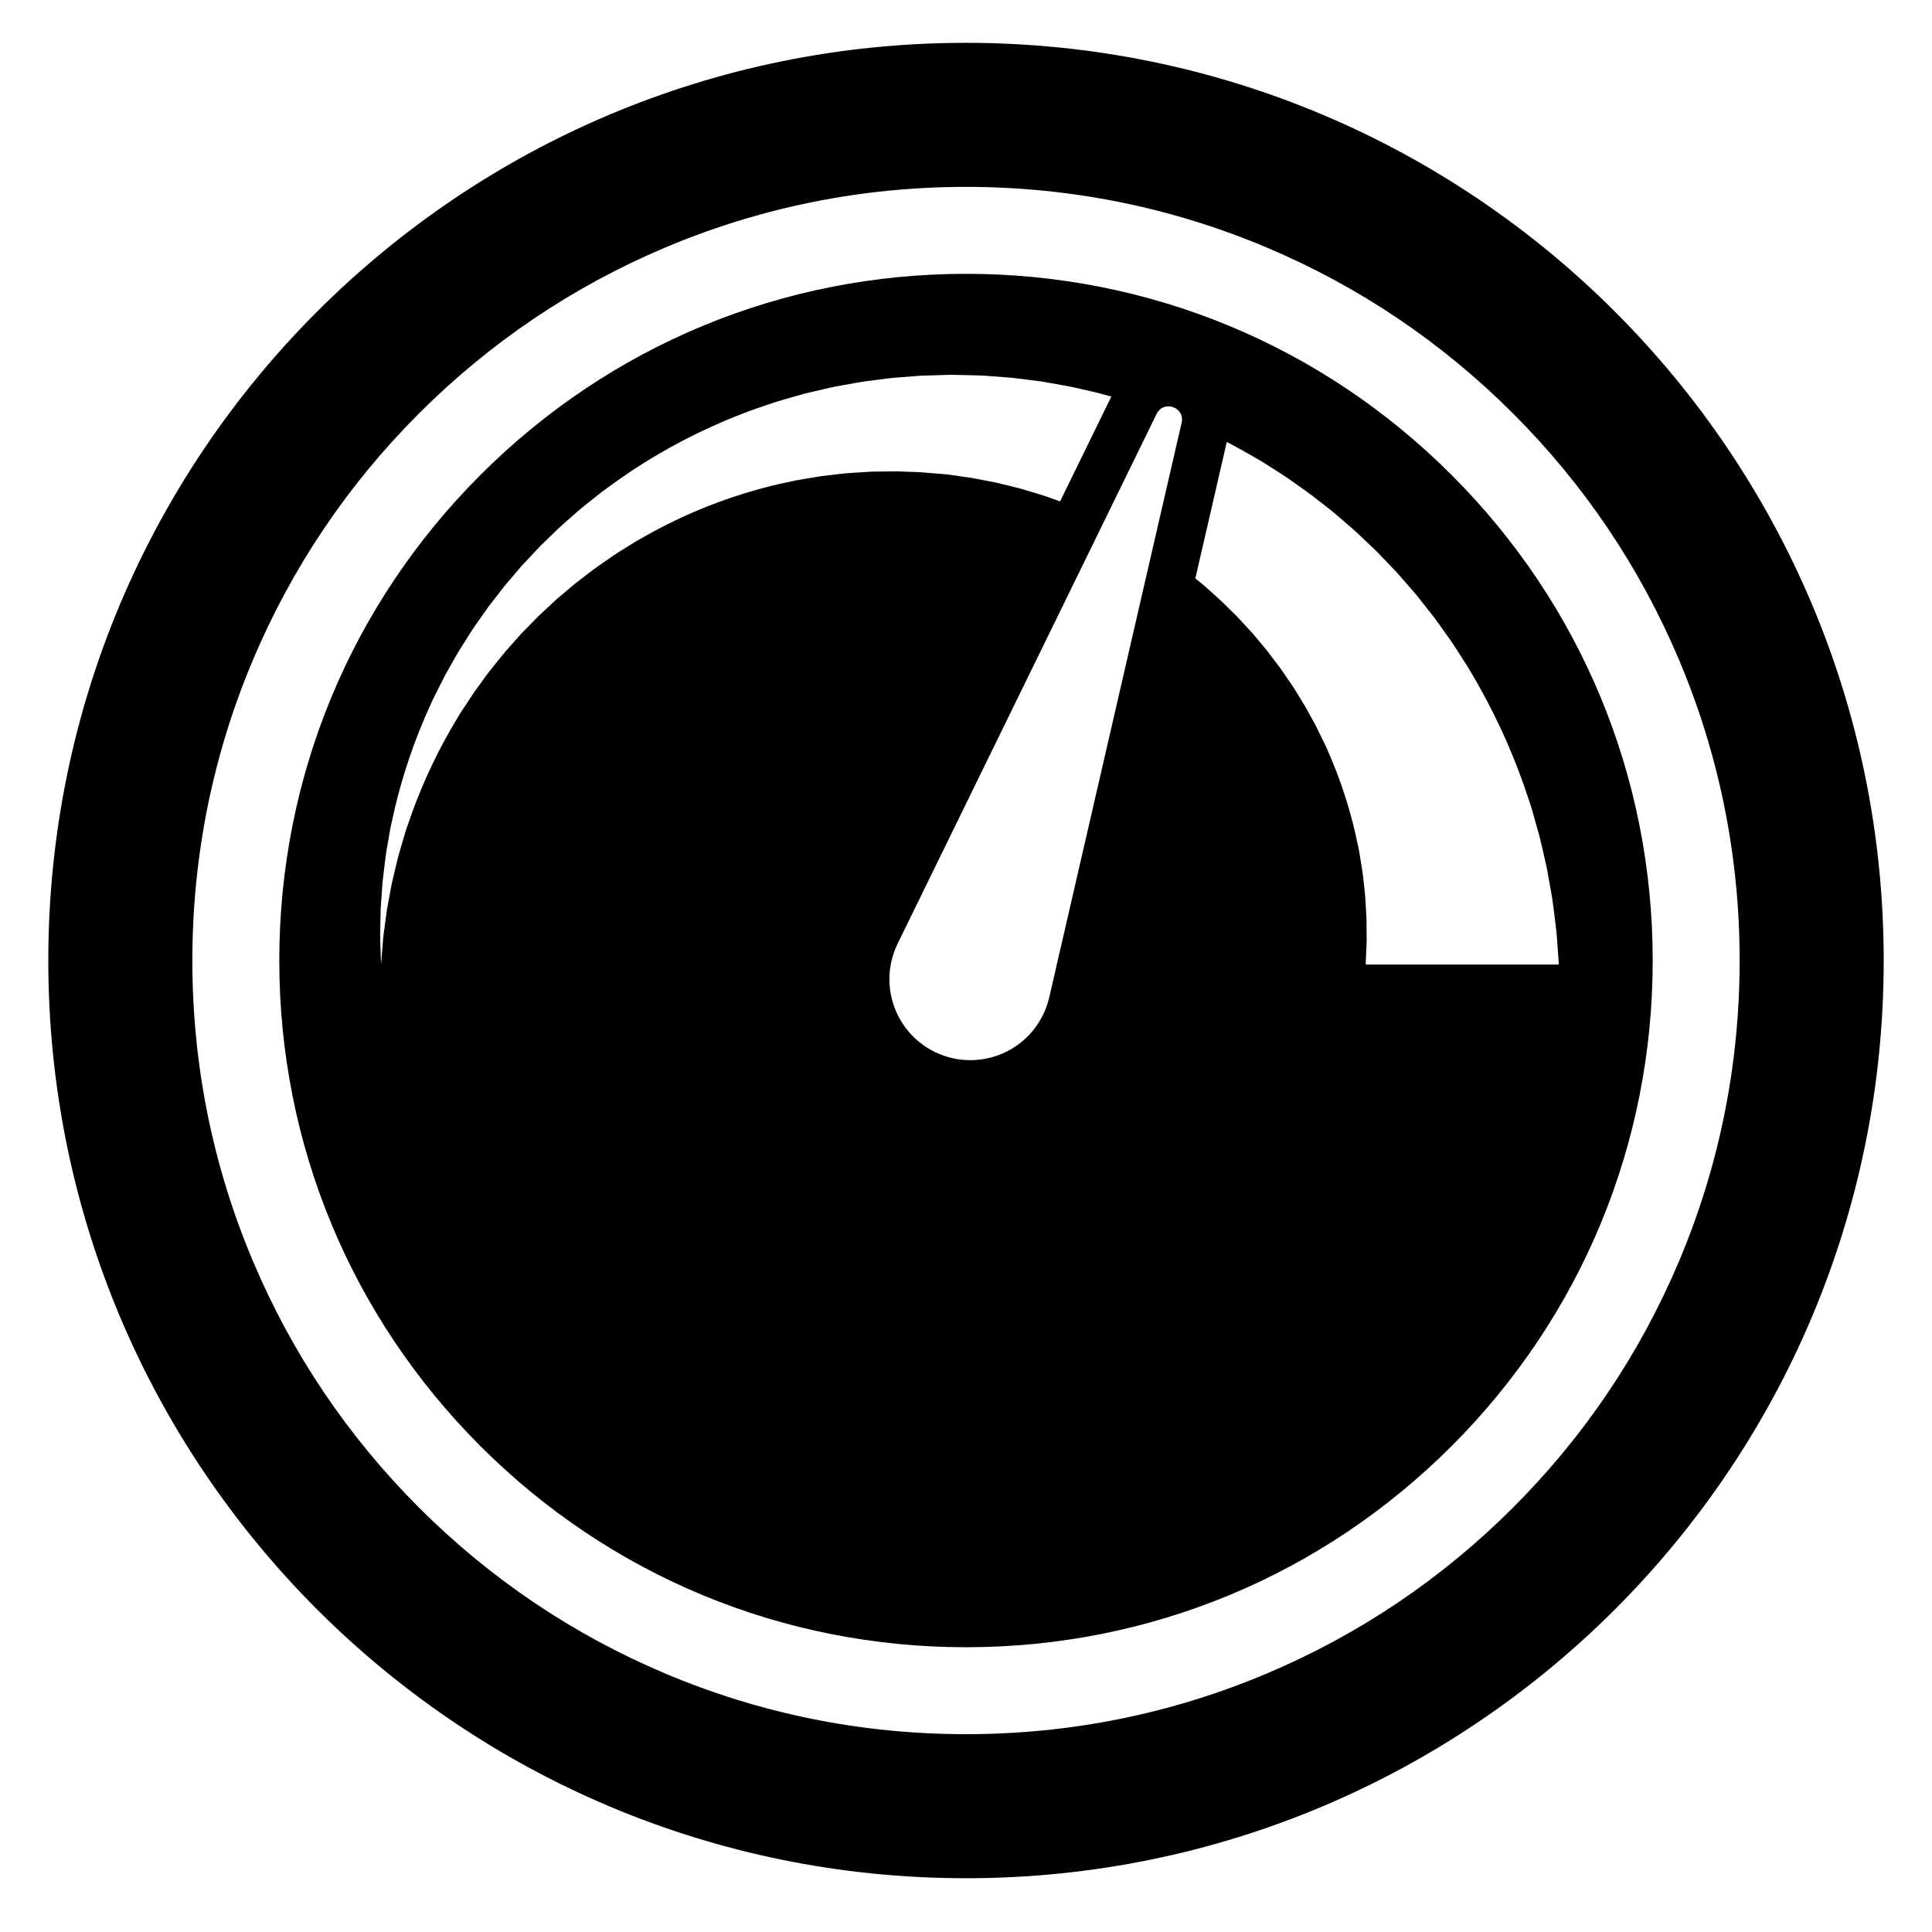 <?xml version="1.0" encoding="utf-8"?>
<!-- Generator: Adobe Illustrator 17.1.0, SVG Export Plug-In . SVG Version: 6.00 Build 0)  -->
<!DOCTYPE svg PUBLIC "-//W3C//DTD SVG 1.1//EN" "http://www.w3.org/Graphics/SVG/1.1/DTD/svg11.dtd">
<svg version="1.1" id="Layer_1" xmlns="http://www.w3.org/2000/svg" xmlns:xlink="http://www.w3.org/1999/xlink" x="0px" y="0px"
	 width="1000px" height="1000px" viewBox="0 0 1000 1000" enable-background="new 0 0 1000 1000" xml:space="preserve">
<g>
	<path d="M500,22.169c-262.335,0-475,212.665-475,475s212.665,475,475,475s475-212.665,475-475S762.335,22.169,500,22.169z
		 M900.438,497.17c0,54.049-10.591,106.493-31.478,155.876c-20.17,47.687-49.04,90.509-85.808,127.276
		c-36.769,36.769-79.591,65.639-127.277,85.809C606.493,887.018,554.049,897.608,500,897.608s-106.493-10.591-155.875-31.478
		c-47.687-20.17-90.509-49.04-127.277-85.809c-36.768-36.768-65.638-79.59-85.808-127.276
		c-20.887-49.383-31.478-101.827-31.478-155.876s10.591-106.493,31.478-155.876c20.17-47.687,49.04-90.509,85.808-127.277
		c36.769-36.768,79.591-65.638,127.277-85.808C393.507,107.322,445.951,96.731,500,96.731s106.493,10.591,155.875,31.478
		c47.687,20.17,90.509,49.04,127.277,85.808c36.768,36.769,65.638,79.591,85.808,127.277
		C889.848,390.677,900.438,443.121,900.438,497.17z"/>
	<path d="M500,141.731c-94.941,0-184.2,36.972-251.333,104.105C181.534,312.97,144.562,402.229,144.562,497.17
		s36.972,184.199,104.105,251.333C315.801,815.637,405.059,852.608,500,852.608s184.199-36.972,251.333-104.105
		c67.133-67.134,104.105-156.392,104.105-251.333s-36.972-184.2-104.105-251.333C684.2,178.703,594.941,141.731,500,141.731z
		 M611.608,218.815l-7.191,31.212l-7.7,33.423l-49.72,215.807l-3.914,16.989c-0.705,2.975-1.789,6.135-3.188,8.997
		c-7.269,14.868-22.169,23.507-37.673,23.507c-6.176,0-12.451-1.373-18.373-4.268c-17.275-8.445-26.13-27.198-22.804-45.225
		c0.677-3.668,1.846-7.307,3.564-10.821l107.097-219.062l13.768-28.161l13.192-26.984c0.213-0.437,0.461-0.819,0.723-1.178
		c1.375-1.882,3.352-2.728,5.335-2.728c3.787,0,7.561,3.039,7.038,7.595C611.728,218.211,611.678,218.51,611.608,218.815z
		 M196.893,489.373c-0.031-1.613-0.151-3.41-0.127-5.394c0.038-1.989,0.08-4.161,0.125-6.508c0.059-2.349,0.065-4.888,0.179-7.586
		c0.188-2.691,0.389-5.551,0.6-8.572c0.107-1.515,0.216-3.07,0.328-4.665c0.154-1.59,0.377-3.212,0.571-4.879
		c0.423-3.327,0.781-6.833,1.315-10.464c0.624-3.621,1.274-7.39,1.948-11.299c0.293-1.971,0.816-3.921,1.244-5.936
		c0.451-2.01,0.91-4.055,1.377-6.133c3.955-16.57,9.953-35.034,18.889-54.286c0.518-1.224,1.115-2.415,1.724-3.607
		c0.603-1.198,1.208-2.401,1.817-3.61c1.23-2.414,2.428-4.883,3.727-7.326c1.363-2.41,2.739-4.842,4.127-7.295
		c0.697-1.229,1.396-2.464,2.099-3.705c0.706-1.239,1.507-2.423,2.262-3.647c1.538-2.435,3.089-4.89,4.652-7.364
		c0.761-1.256,1.62-2.447,2.466-3.657c0.848-1.21,1.699-2.425,2.553-3.645c0.856-1.221,1.716-2.446,2.579-3.676l1.299-1.85
		l1.386-1.792c1.857-2.396,3.728-4.811,5.611-7.241l1.419-1.829c0.484-0.602,0.997-1.179,1.496-1.771
		c1.007-1.179,2.017-2.362,3.03-3.549c1.016-1.188,2.035-2.38,3.057-3.576l1.539-1.797c0.526-0.589,1.076-1.155,1.615-1.735
		c2.173-2.31,4.36-4.634,6.559-6.972l1.659-1.755l1.738-1.682c1.163-1.124,2.328-2.25,3.497-3.38
		c4.598-4.622,9.638-8.858,14.644-13.271c2.54-2.159,5.205-4.187,7.831-6.303c1.321-1.05,2.646-2.101,3.973-3.155
		c1.372-0.994,2.747-1.989,4.125-2.987c21.953-16.14,47.178-29.734,74.518-39.617c3.442-1.176,6.89-2.355,10.345-3.536
		c3.476-1.127,7.015-2.059,10.54-3.096l5.31-1.504l5.377-1.262l5.395-1.258c1.803-0.405,3.599-0.88,5.425-1.173
		c3.647-0.66,7.297-1.32,10.951-1.981c0.916-0.156,1.83-0.345,2.749-0.475l2.763-0.361l5.537-0.717l5.551-0.71
		c1.852-0.254,3.712-0.326,5.571-0.496l11.183-0.862c1.372,0.013,0.566-0.002,0.955-0.002l0.322-0.01l0.645-0.021l1.289-0.041
		l2.578-0.081l5.156-0.163l2.578-0.082l1.289-0.041c0.422-0.017,0.957,0.012,1.43,0.016l5.858,0.13l5.87,0.15l2.939,0.083
		c0.971,0.037,1.882,0.127,2.826,0.188c3.752,0.281,7.502,0.562,11.248,0.842c1.882,0.105,3.738,0.393,5.605,0.611l5.596,0.702
		l5.598,0.712l5.552,0.961c3.693,0.678,7.414,1.256,11.084,2.034c3.662,0.838,7.318,1.675,10.966,2.511
		c2.949,0.729,5.881,1.513,8.802,2.327l-13.339,27.284l-13.189,26.977c-2.653-0.939-5.309-1.88-7.971-2.824
		c-2.885-0.972-5.83-1.76-8.757-2.664l-4.411-1.312l-4.476-1.087l-4.49-1.099c-1.501-0.355-2.993-0.783-4.517-1.032
		c-3.041-0.582-6.085-1.165-9.131-1.748c-0.757-0.139-1.541-0.314-2.277-0.425l-2.189-0.307l-4.39-0.63l-4.407-0.651
		c-0.383-0.05-0.703-0.122-1.138-0.155l-1.285-0.105l-2.57-0.211l-5.142-0.423l-2.571-0.211l-1.286-0.105l-0.643-0.053l-0.321-0.026
		c0.175-0.005-0.846-0.025,0.312-0.019l-9.414-0.341c-1.571-0.036-3.15-0.173-4.719-0.129l-4.714,0.07l-4.723,0.063l-2.365,0.029
		c-0.788,0.018-1.569,0.095-2.354,0.139c-3.146,0.203-6.289,0.406-9.429,0.608c-1.58,0.061-3.133,0.3-4.697,0.469l-4.691,0.543
		l-4.697,0.537l-4.653,0.77c-3.096,0.544-6.222,0.979-9.301,1.603c-3.074,0.673-6.142,1.344-9.204,2.015
		c-24.427,5.792-47.85,15.078-68.972,27.179c-1.329,0.746-2.655,1.489-3.978,2.231c-1.286,0.804-2.568,1.606-3.848,2.407
		c-2.55,1.62-5.153,3.156-7.644,4.827c-4.91,3.44-9.906,6.723-14.51,10.418c-1.173,0.899-2.344,1.796-3.51,2.69l-1.751,1.34
		l-1.677,1.417c-2.237,1.892-4.461,3.772-6.671,5.642c-0.551,0.471-1.115,0.928-1.654,1.409l-1.581,1.475
		c-1.055,0.982-2.106,1.962-3.154,2.938c-1.05,0.978-2.097,1.953-3.141,2.924c-0.519,0.489-1.053,0.964-1.557,1.464l-1.484,1.523
		c-1.981,2.031-3.949,4.048-5.903,6.051l-1.467,1.502l-1.384,1.563c-0.922,1.042-1.841,2.079-2.756,3.113
		c-0.918,1.035-1.832,2.066-2.742,3.093c-0.911,1.028-1.837,2.04-2.667,3.119c-1.709,2.126-3.404,4.236-5.084,6.328
		c-0.831,1.055-1.708,2.073-2.493,3.148c-0.783,1.078-1.563,2.15-2.339,3.219c-1.558,2.141-3.102,4.263-4.631,6.365
		c-1.472,2.142-2.848,4.319-4.261,6.449c-0.701,1.069-1.399,2.133-2.094,3.192c-0.703,1.055-1.393,2.111-2.007,3.203
		c-10.459,17.126-18.199,34.048-23.819,49.543c-0.677,1.948-1.343,3.865-1.998,5.75c-0.633,1.893-1.361,3.73-1.856,5.593
		c-1.085,3.711-2.131,7.289-3.135,10.727c-0.919,3.463-1.653,6.824-2.437,10.026c-0.374,1.604-0.774,3.167-1.103,4.703
		c-0.287,1.544-0.566,3.049-0.838,4.516c-0.546,2.94-1.063,5.724-1.549,8.342c-0.412,2.626-0.699,5.099-1.021,7.402
		c-0.309,2.308-0.595,4.444-0.857,6.4c-0.249,1.963-0.334,3.766-0.485,5.371c-0.529,6.427-0.811,9.855-0.811,9.856
		C197.205,499.257,197.097,495.819,196.893,489.373z M758.701,343.607c0.815,1.259,1.617,2.518,2.339,3.813
		c12.204,20.381,21.183,40.492,27.661,58.876c0.781,2.311,1.548,4.584,2.304,6.82c0.729,2.245,1.548,4.428,2.129,6.632
		c1.242,4.397,2.439,8.635,3.59,12.708c1.052,4.1,1.9,8.074,2.784,11.862c0.424,1.897,0.87,3.748,1.241,5.564
		c0.327,1.823,0.645,3.602,0.955,5.333c0.609,3.473,1.186,6.761,1.729,9.854c0.461,3.104,0.789,6.027,1.142,8.746
		c0.336,2.724,0.647,5.243,0.931,7.552c0.267,2.312,0.365,4.417,0.527,6.302c0.548,7.556,0.841,11.586,0.841,11.586h-100
		c0,0,0.119-2.837,0.342-8.154c0.041-1.331,0.173-2.826,0.168-4.462c-0.015-1.638-0.032-3.425-0.05-5.356
		c-0.027-1.934,0.006-4.022-0.058-6.243c-0.132-2.216-0.272-4.572-0.42-7.061c-0.069-1.249-0.139-2.532-0.211-3.847
		c-0.112-1.31-0.289-2.644-0.432-4.017c-0.323-2.74-0.568-5.634-0.968-8.628c-0.479-2.986-0.977-6.094-1.494-9.317
		c-0.208-1.63-0.64-3.234-0.971-4.896c-0.351-1.66-0.708-3.348-1.071-5.064c-3.096-13.681-7.855-28.957-15.046-44.954
		c-0.409-1.021-0.895-2.008-1.392-2.997c-0.489-0.995-0.979-1.994-1.473-2.999c-0.997-2.005-1.953-4.065-3.002-6.1
		c-1.108-2.005-2.226-4.029-3.354-6.07c-0.562-1.026-1.127-2.057-1.694-3.092c-0.569-1.036-1.231-2.017-1.845-3.037
		c-1.25-2.032-2.51-4.082-3.78-6.147c-0.611-1.054-1.319-2.043-2.012-3.052c-0.693-1.01-1.388-2.024-2.086-3.042
		c-0.697-1.021-1.397-2.047-2.099-3.077l-1.055-1.551l-1.138-1.494c-1.519-2.006-3.048-4.026-4.588-6.06l-1.156-1.536
		c-0.395-0.504-0.82-0.984-1.23-1.48c-0.826-0.987-1.655-1.977-2.487-2.97c-0.831-0.997-1.665-1.998-2.502-3.001l-1.256-1.512
		c-0.431-0.494-0.886-0.965-1.329-1.451c-1.784-1.938-3.579-3.889-5.384-5.851l-1.358-1.479l-1.433-1.407
		c-0.957-0.943-1.916-1.889-2.878-2.836c-3.766-3.902-7.938-7.437-12.045-11.173c-1.747-1.521-3.574-2.962-5.388-4.437l8.384-36.39
		l7.892-34.256c4.514,2.344,8.956,4.785,13.307,7.331c1.568,0.904,3.133,1.807,4.695,2.707c1.521,0.966,3.038,1.93,4.552,2.892
		c3.015,1.946,6.076,3.816,9.017,5.826c5.808,4.118,11.672,8.102,17.109,12.517c1.38,1.081,2.757,2.159,4.129,3.234l2.056,1.615
		l1.978,1.692c2.631,2.268,5.246,4.522,7.846,6.763c0.647,0.565,1.306,1.117,1.939,1.693l1.864,1.76
		c1.24,1.175,2.477,2.346,3.709,3.513c1.232,1.172,2.46,2.339,3.684,3.503c0.608,0.586,1.231,1.158,1.824,1.755l1.747,1.816
		c2.325,2.427,4.633,4.838,6.925,7.232l1.715,1.8l1.628,1.862c1.083,1.242,2.162,2.479,3.236,3.712
		c1.074,1.237,2.144,2.469,3.209,3.696c1.065,1.229,2.142,2.443,3.121,3.724c2.002,2.535,3.987,5.05,5.956,7.544
		c0.972,1.258,1.988,2.48,2.91,3.759c0.919,1.283,1.833,2.56,2.744,3.831c1.818,2.553,3.619,5.083,5.404,7.59
		c1.721,2.551,3.34,5.137,4.986,7.675C757.079,341.078,757.892,342.345,758.701,343.607z"/>
</g>
</svg>
